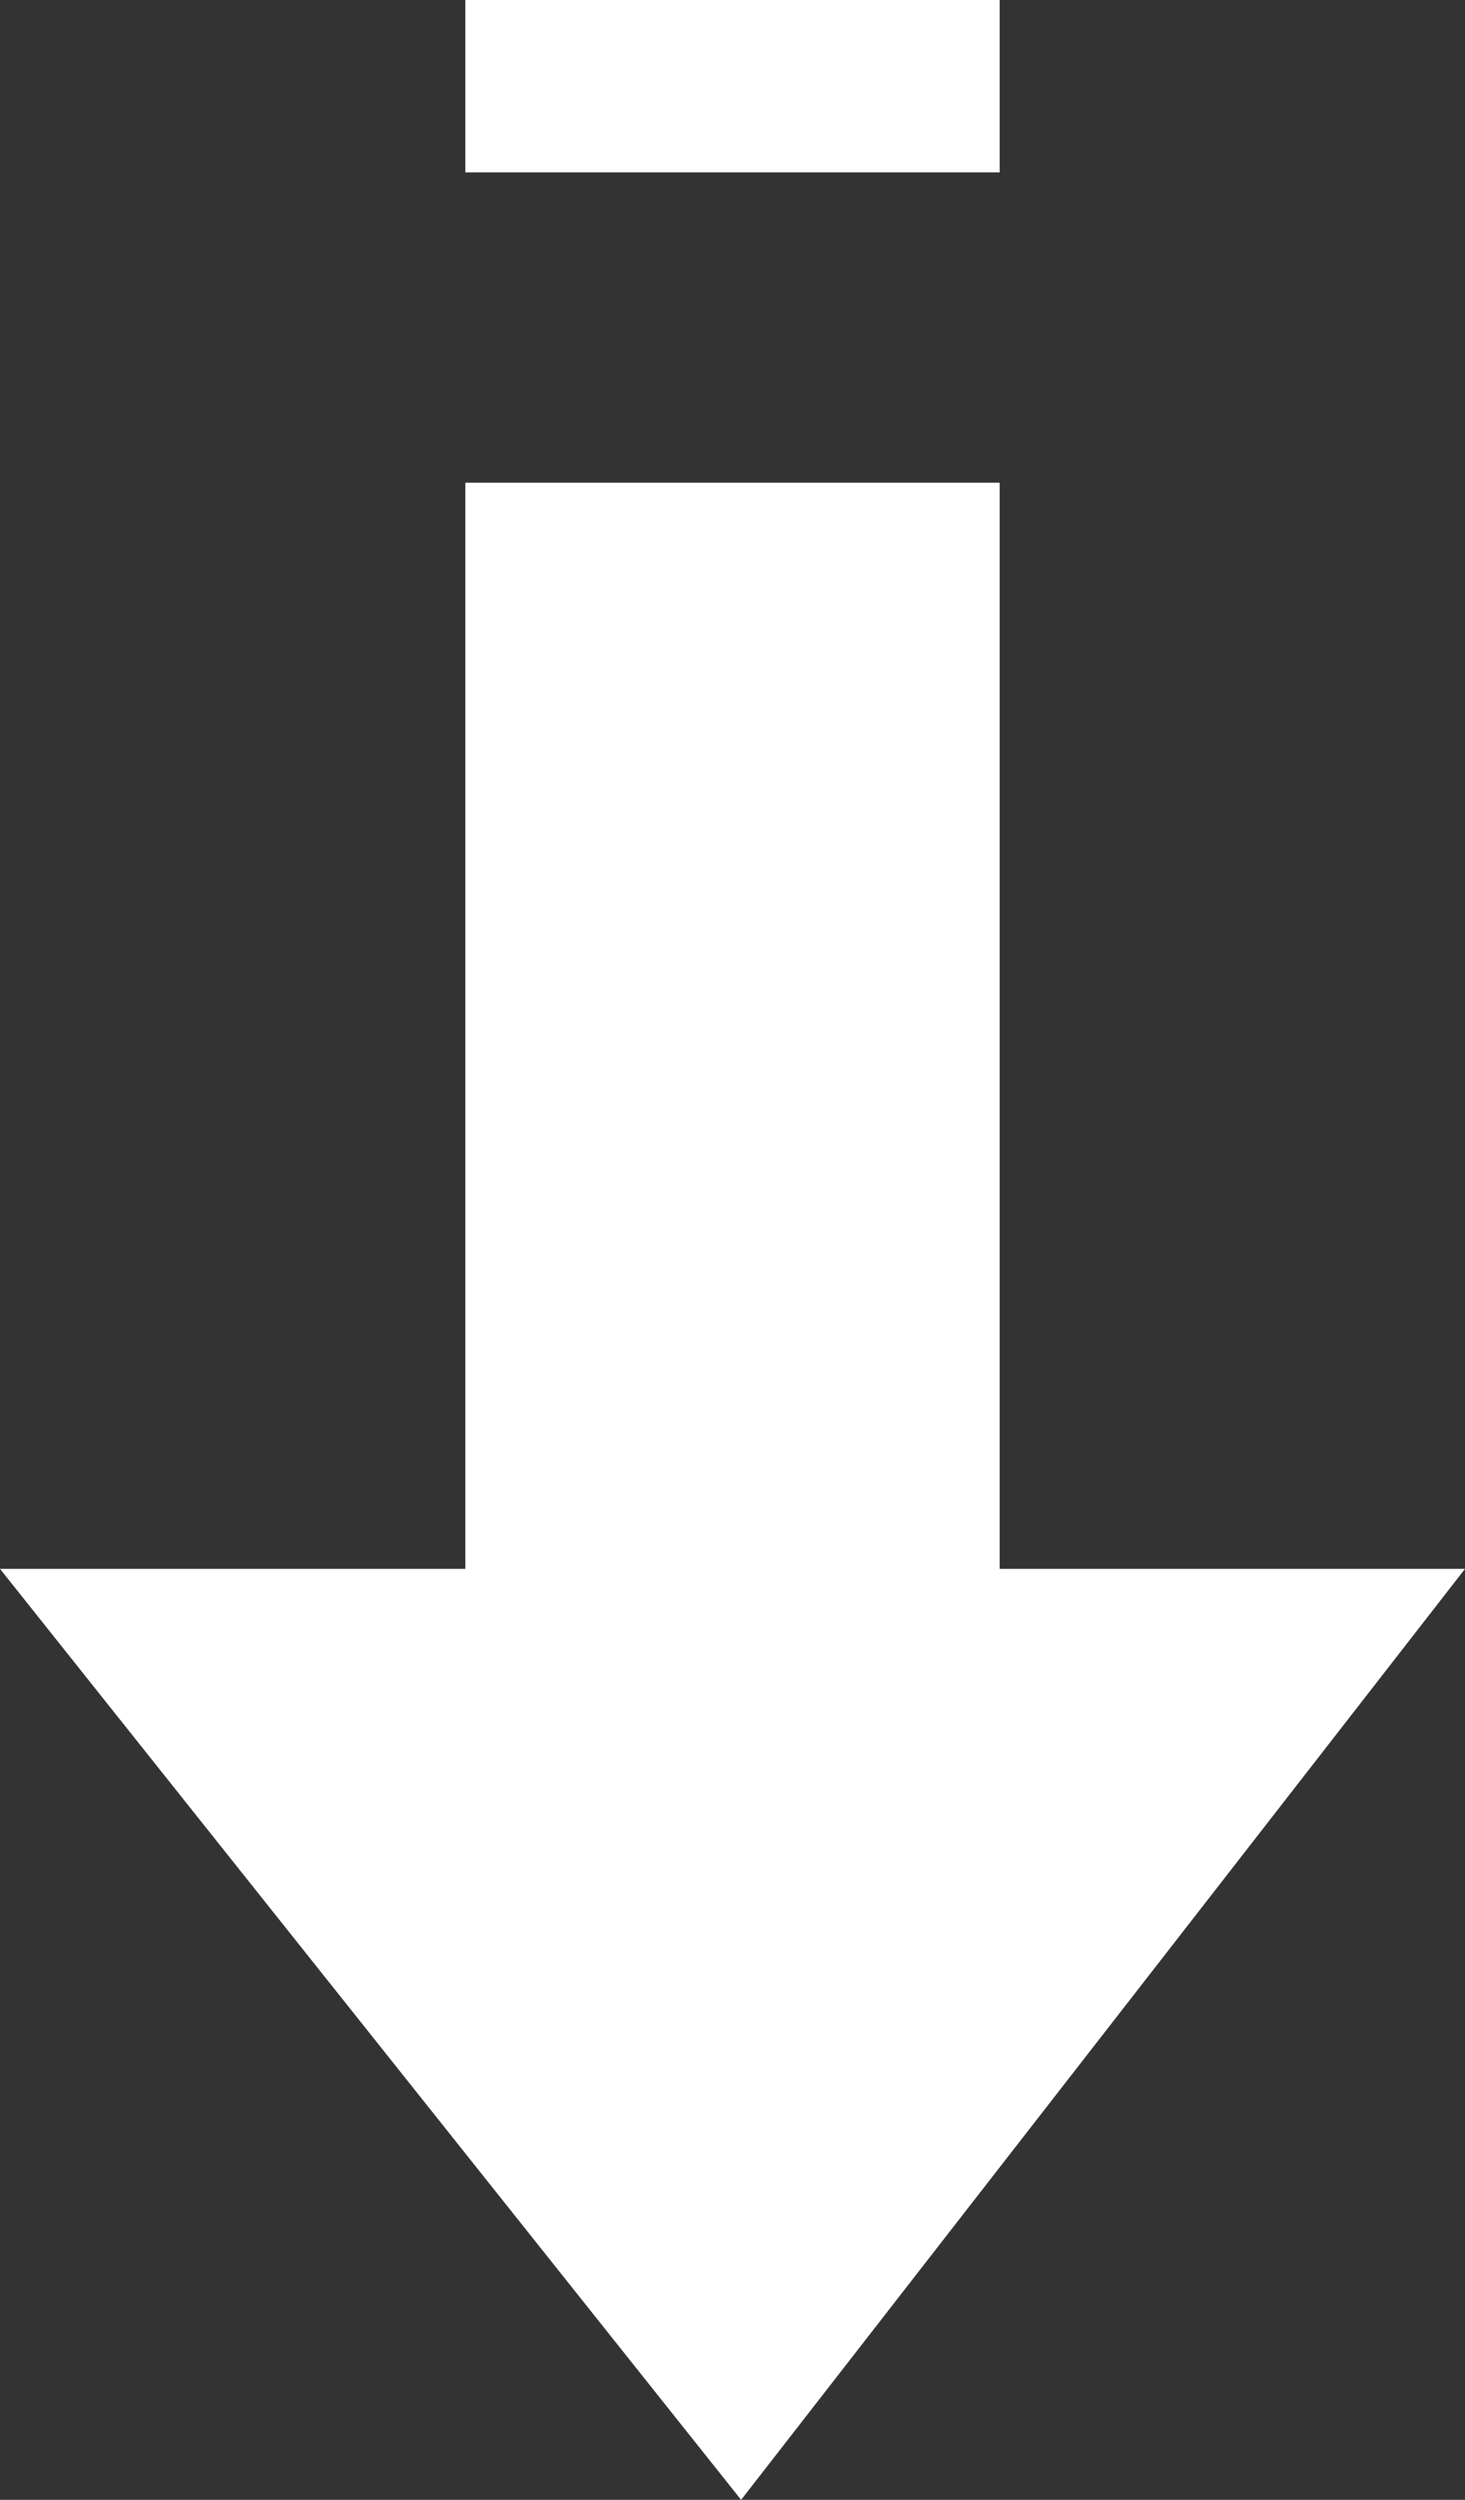 <?xml version="1.0" encoding="utf-8"?>
<!-- Generator: Adobe Illustrator 18.1.1, SVG Export Plug-In . SVG Version: 6.00 Build 0)  -->
<!DOCTYPE svg PUBLIC "-//W3C//DTD SVG 1.1//EN" "http://www.w3.org/Graphics/SVG/1.1/DTD/svg11.dtd">
<svg version="1.1" id="Capa_1" xmlns="http://www.w3.org/2000/svg" xmlns:xlink="http://www.w3.org/1999/xlink" x="0px" y="0px"
	 viewBox="0 0 8.5 14.5" enable-background="new 0 0 8.5 14.5" xml:space="preserve">
<rect x="0" y="0" width="8.5" height="14.5" fill="#333333" stroke="none"/>
<g>
	<polygon fill="#FFFFFF" points="5.8,9.1 5.8,2.8 2.7,2.8 2.7,9.1 0,9.1 4.3,14.5 8.5,9.1 	"/>
	<rect x="2.7" fill="#FFFFFF" width="3.1" height="1"/>
</g>
</svg>
